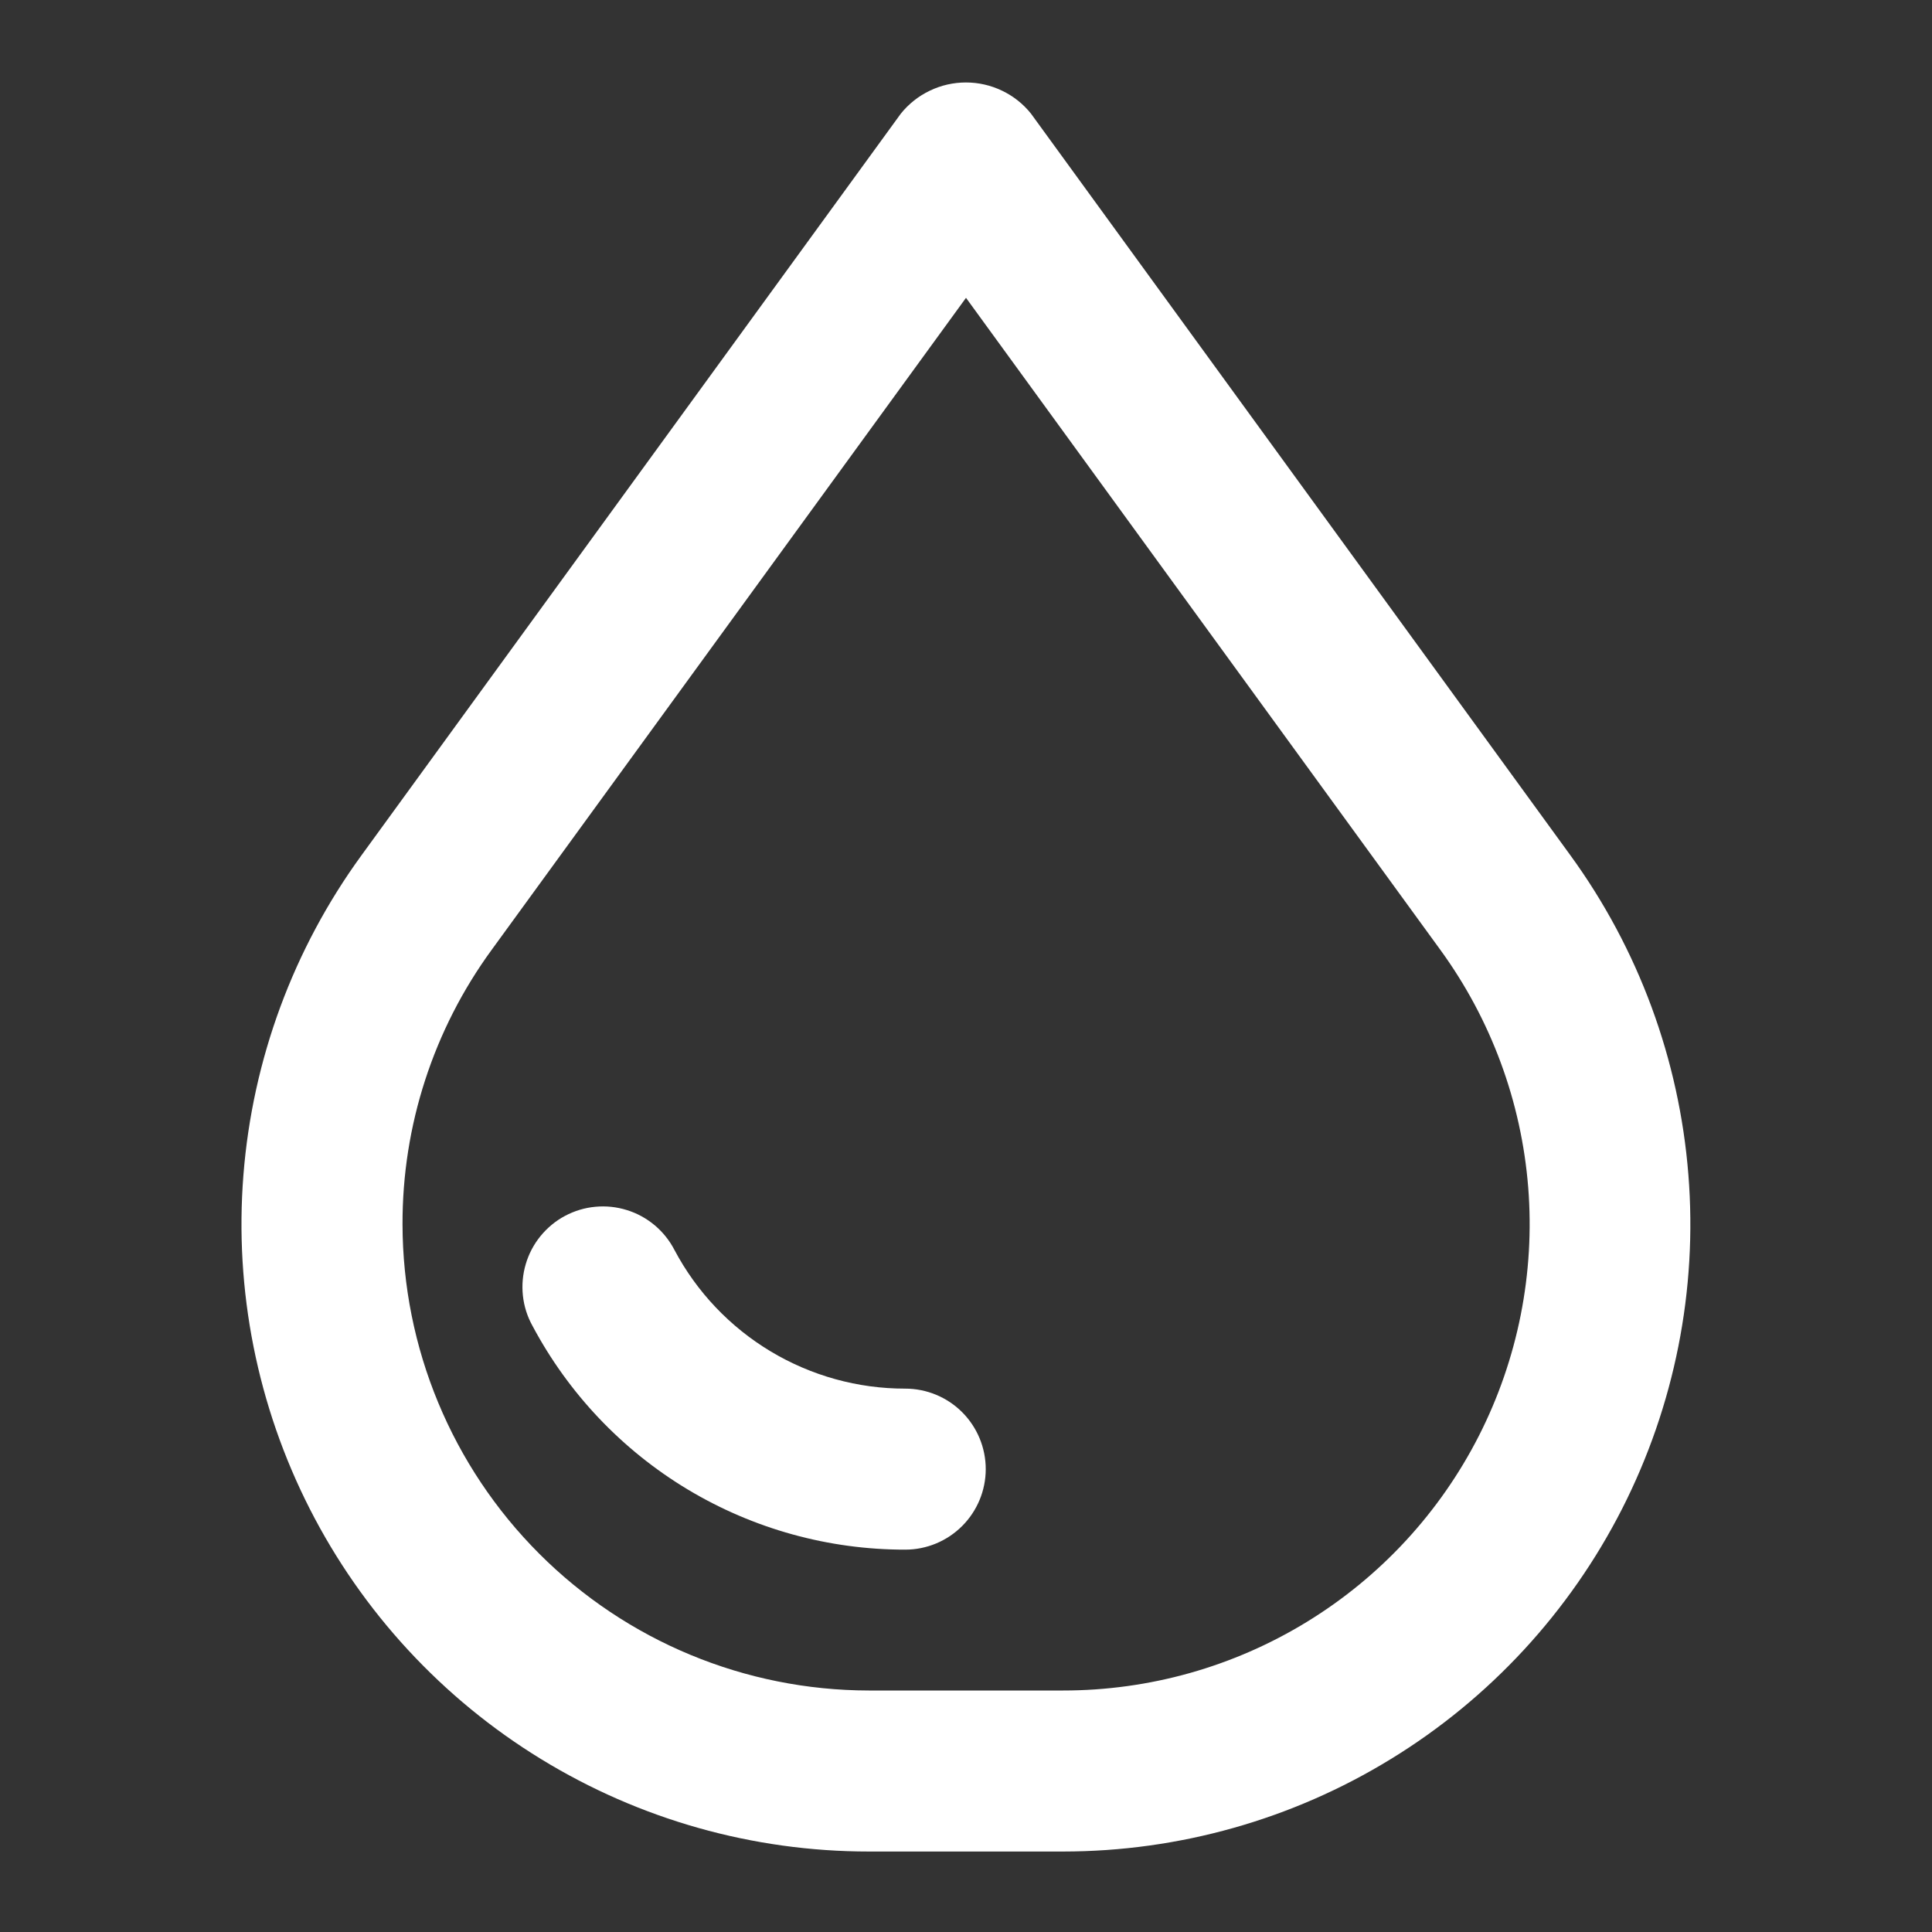 <svg width="32" height="32" viewBox="0 0 32 32" fill="none" xmlns="http://www.w3.org/2000/svg">
<rect x="0" y="0" width="32" height="32" fill="#333333" stroke="none"/>
<path d="M17.611 30.667C19.527 30.666 21.406 30.136 23.039 29.134C24.673 28.133 25.998 26.698 26.867 24.991C27.736 23.283 28.117 21.368 27.965 19.458C27.814 17.548 27.138 15.716 26.011 14.167L17.077 1.883C16.948 1.721 16.783 1.591 16.597 1.502C16.41 1.412 16.206 1.366 15.999 1.366C15.792 1.366 15.587 1.412 15.401 1.502C15.214 1.591 15.05 1.721 14.92 1.883L5.987 14.167C4.859 15.717 4.183 17.548 4.032 19.459C3.881 21.369 4.261 23.284 5.131 24.992C6.001 26.7 7.326 28.134 8.96 29.135C10.594 30.137 12.473 30.667 14.389 30.667H17.611ZM6.667 20.277C6.663 18.644 7.18 17.052 8.143 15.733L16 4.933L23.857 15.733C24.696 16.886 25.199 18.247 25.312 19.668C25.424 21.088 25.141 22.512 24.495 23.782C23.848 25.052 22.863 26.118 21.648 26.862C20.433 27.607 19.036 28 17.611 28H14.389C12.342 27.997 10.379 27.183 8.932 25.735C7.484 24.287 6.67 22.325 6.667 20.277Z" fill="white"/>
<path d="M16.327 24.333C16.327 23.98 16.186 23.64 15.936 23.39C15.686 23.14 15.347 23 14.993 23C14.208 23.001 13.437 22.787 12.764 22.383C12.091 21.979 11.54 21.399 11.172 20.705C11.091 20.548 10.98 20.409 10.845 20.295C10.709 20.181 10.553 20.095 10.384 20.043C10.215 19.99 10.037 19.971 9.861 19.988C9.685 20.004 9.514 20.056 9.358 20.139C9.202 20.222 9.065 20.336 8.953 20.473C8.841 20.61 8.758 20.768 8.708 20.938C8.658 21.107 8.642 21.285 8.661 21.461C8.68 21.637 8.734 21.807 8.82 21.961C9.416 23.081 10.305 24.018 11.392 24.671C12.48 25.324 13.725 25.668 14.993 25.667C15.347 25.667 15.686 25.526 15.936 25.276C16.186 25.026 16.327 24.687 16.327 24.333Z" fill="white"/>
</svg>
